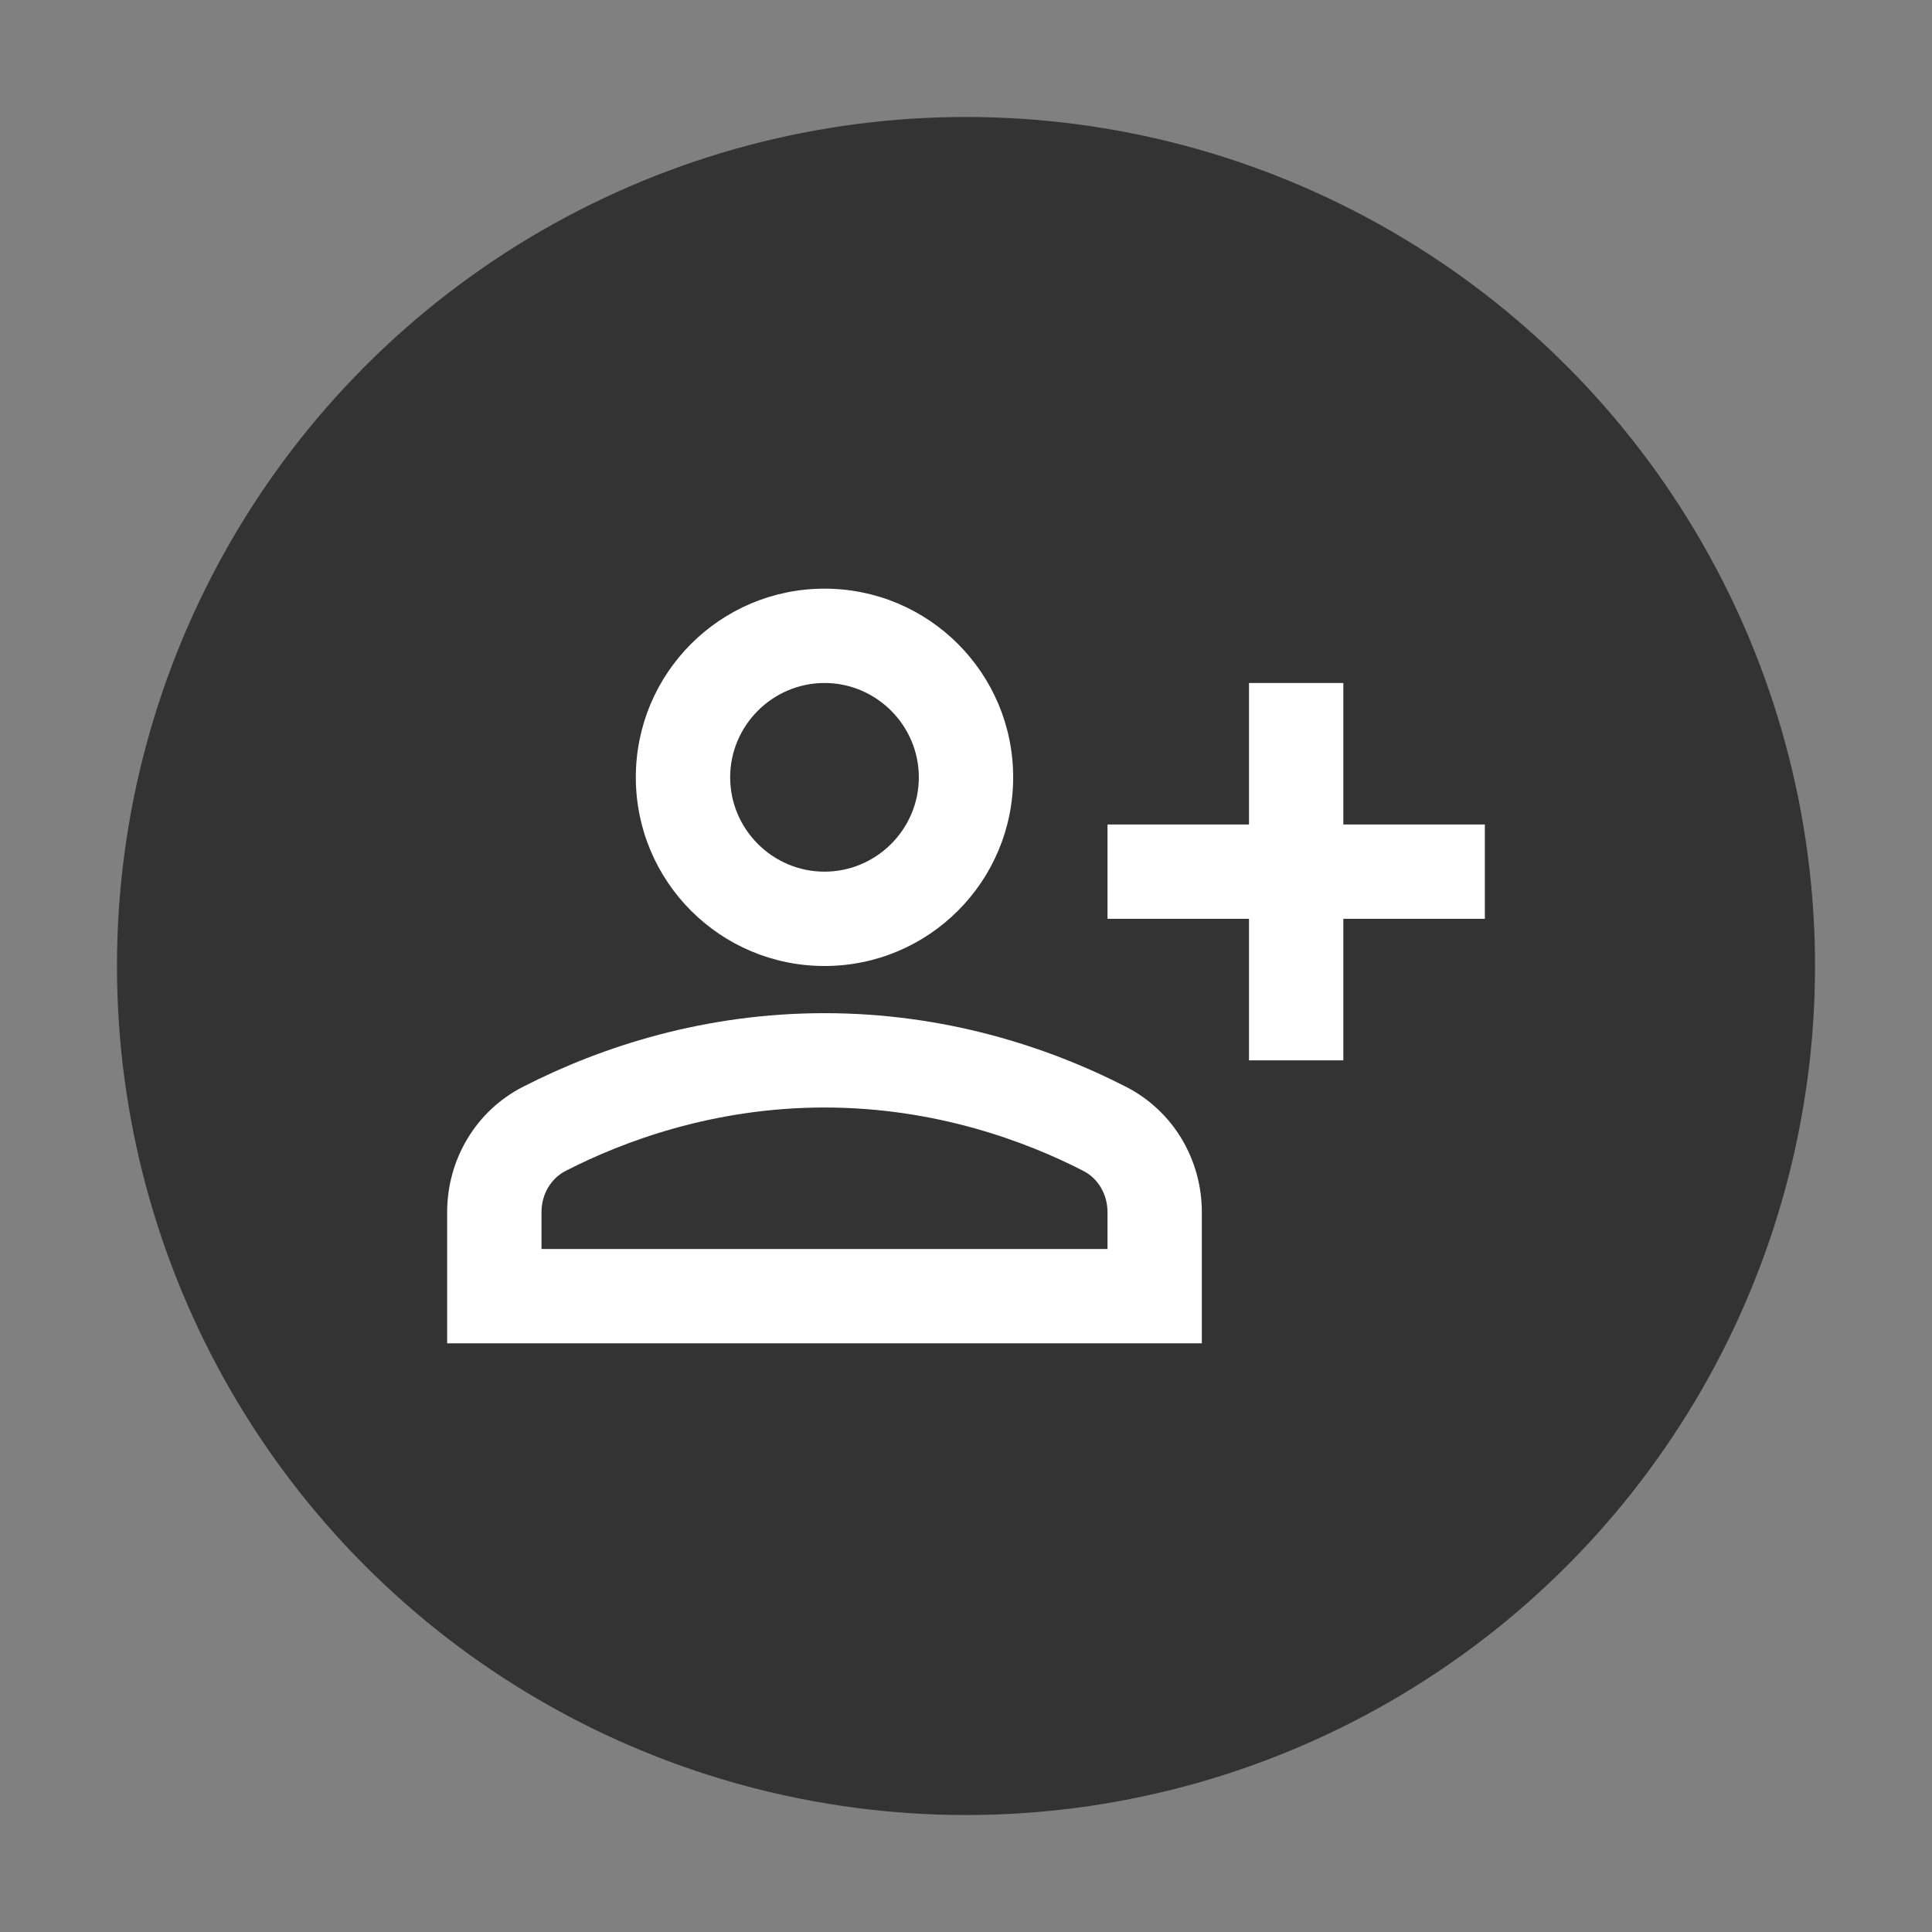 <?xml version="1.0" encoding="UTF-8" standalone="no"?>
<svg
   enable-background="new 0 0 24 24"
   height="1024"
   viewBox="0 0 1024 1024"
   width="1024"
   fill="#ffffff"
   version="1.1"
   id="svg10"
   xmlns="http://www.w3.org/2000/svg"
   xmlns:svg="http://www.w3.org/2000/svg">
  <rect x="0" y="0" width="1024" height="1024" fill="#808080" stroke="none"/>
  <defs
     id="defs14" />
  <circle
     cx="512"
     cy="512"
     fill="#333333"
     id="circle2"
     style="stroke-width:11.25"
     r="450" />
  <g
     id="g4">
    <rect
       fill="none"
       height="24"
       width="24"
       id="rect2"
       x="0"
       y="0" />
  </g>
  <g
     id="g8"
     transform="matrix(25,0,0,25,212,212)">
    <path
       d="M 20,9 V 6 h -2 v 3 h -3 v 2 h 3 v 3 h 2 v -3 h 3 V 9 Z M 9,12 c 2.21,0 4,-1.79 4,-4 C 13,5.79 11.21,4 9,4 6.79,4 5,5.79 5,8 c 0,2.21 1.79,4 4,4 z M 9,6 c 1.1,0 2,0.9 2,2 0,1.1 -0.9,2 -2,2 C 7.9,10 7,9.1 7,8 7,6.9 7.9,6 9,6 Z m 6.39,8.56 C 13.71,13.7 11.53,13 9,13 6.47,13 4.29,13.7 2.61,14.56 1.61,15.07 1,16.1 1,17.22 V 20 H 17 V 17.22 C 17,16.1 16.39,15.07 15.39,14.56 Z M 15,18 H 3 V 17.22 C 3,16.84 3.2,16.5 3.52,16.34 4.71,15.73 6.63,15 9,15 c 2.37,0 4.29,0.73 5.48,1.34 0.32,0.16 0.52,0.5 0.52,0.88 z"
       id="path6" />
  </g>
</svg>
